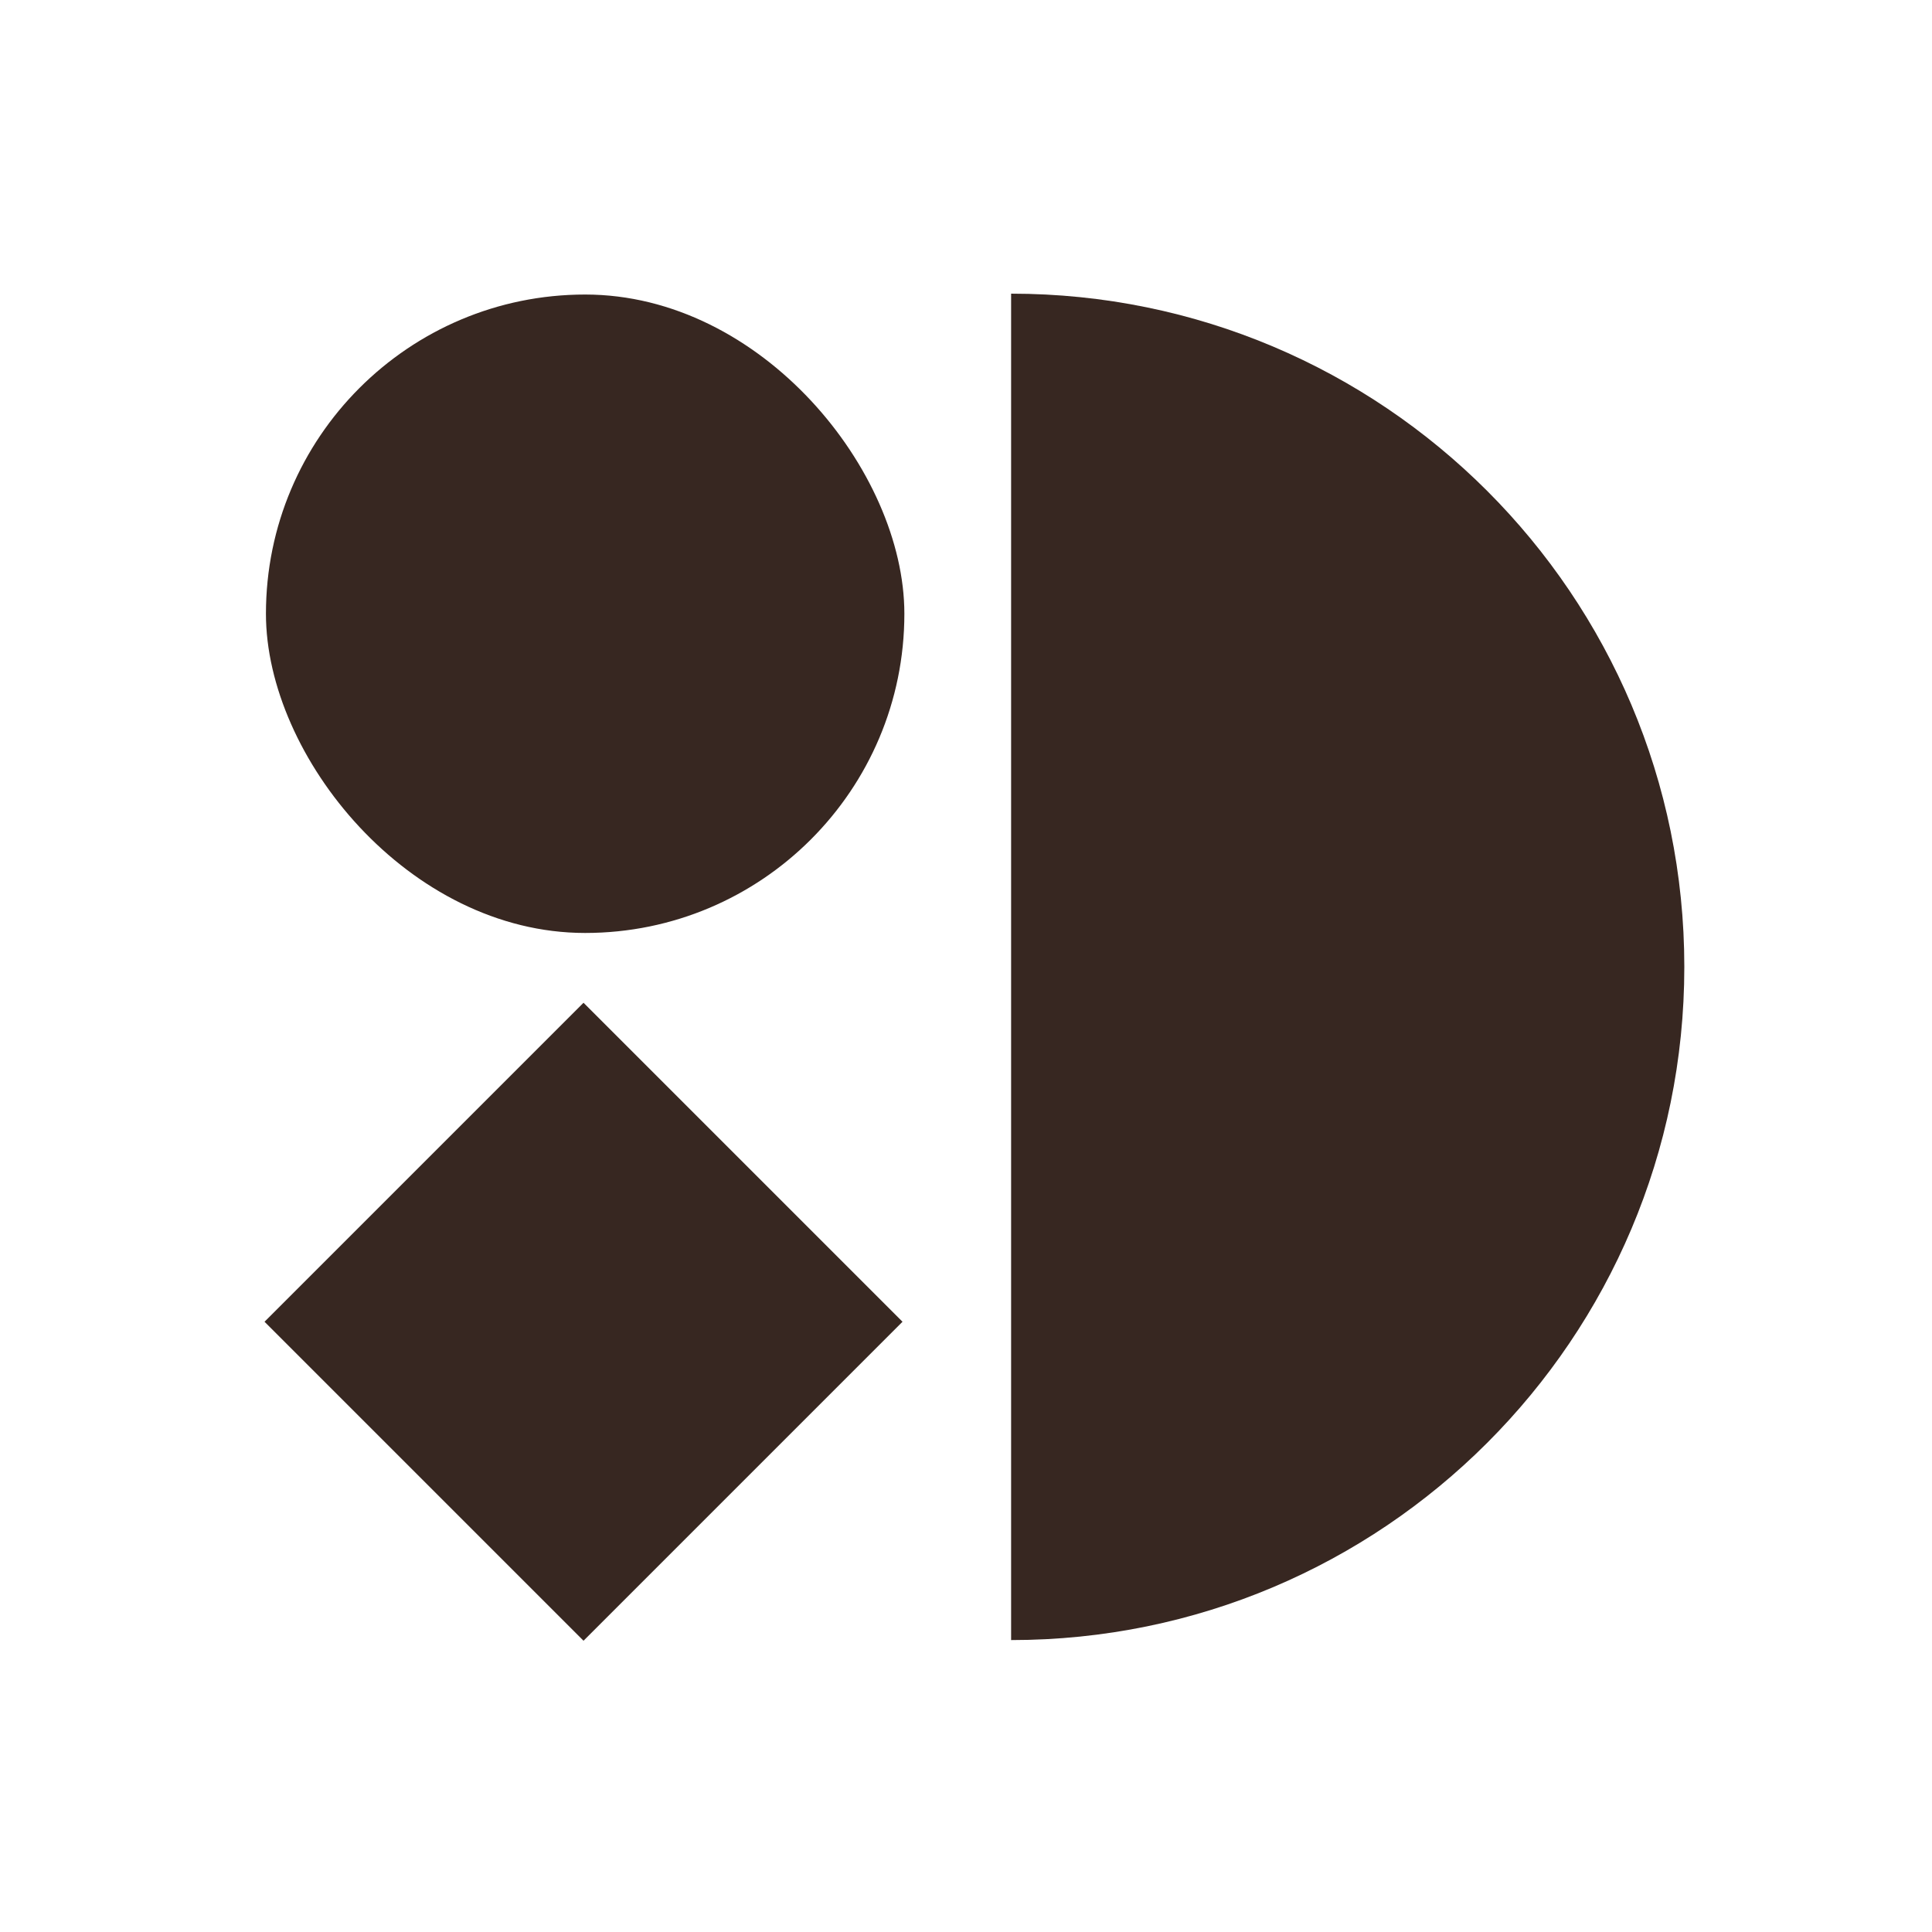 <?xml version="1.0" encoding="UTF-8"?><svg id="Layer_1" xmlns="http://www.w3.org/2000/svg" viewBox="0 0 200 200"><defs><style>.cls-1{fill:#372721;stroke-width:0px;}</style></defs><path class="cls-1" d="m104.67,30.4v139.38c38.49,0,69.69-31.2,69.69-69.69S143.15,30.4,104.67,30.4Z"/><rect class="cls-1" x="37.05" y="113.47" width="46.7" height="46.7" transform="translate(-79.05 82.79) rotate(-45)"/><rect class="cls-1" x="27.53" y="30.49" width="66.09" height="66.09" rx="33.05" ry="33.05"/></svg>